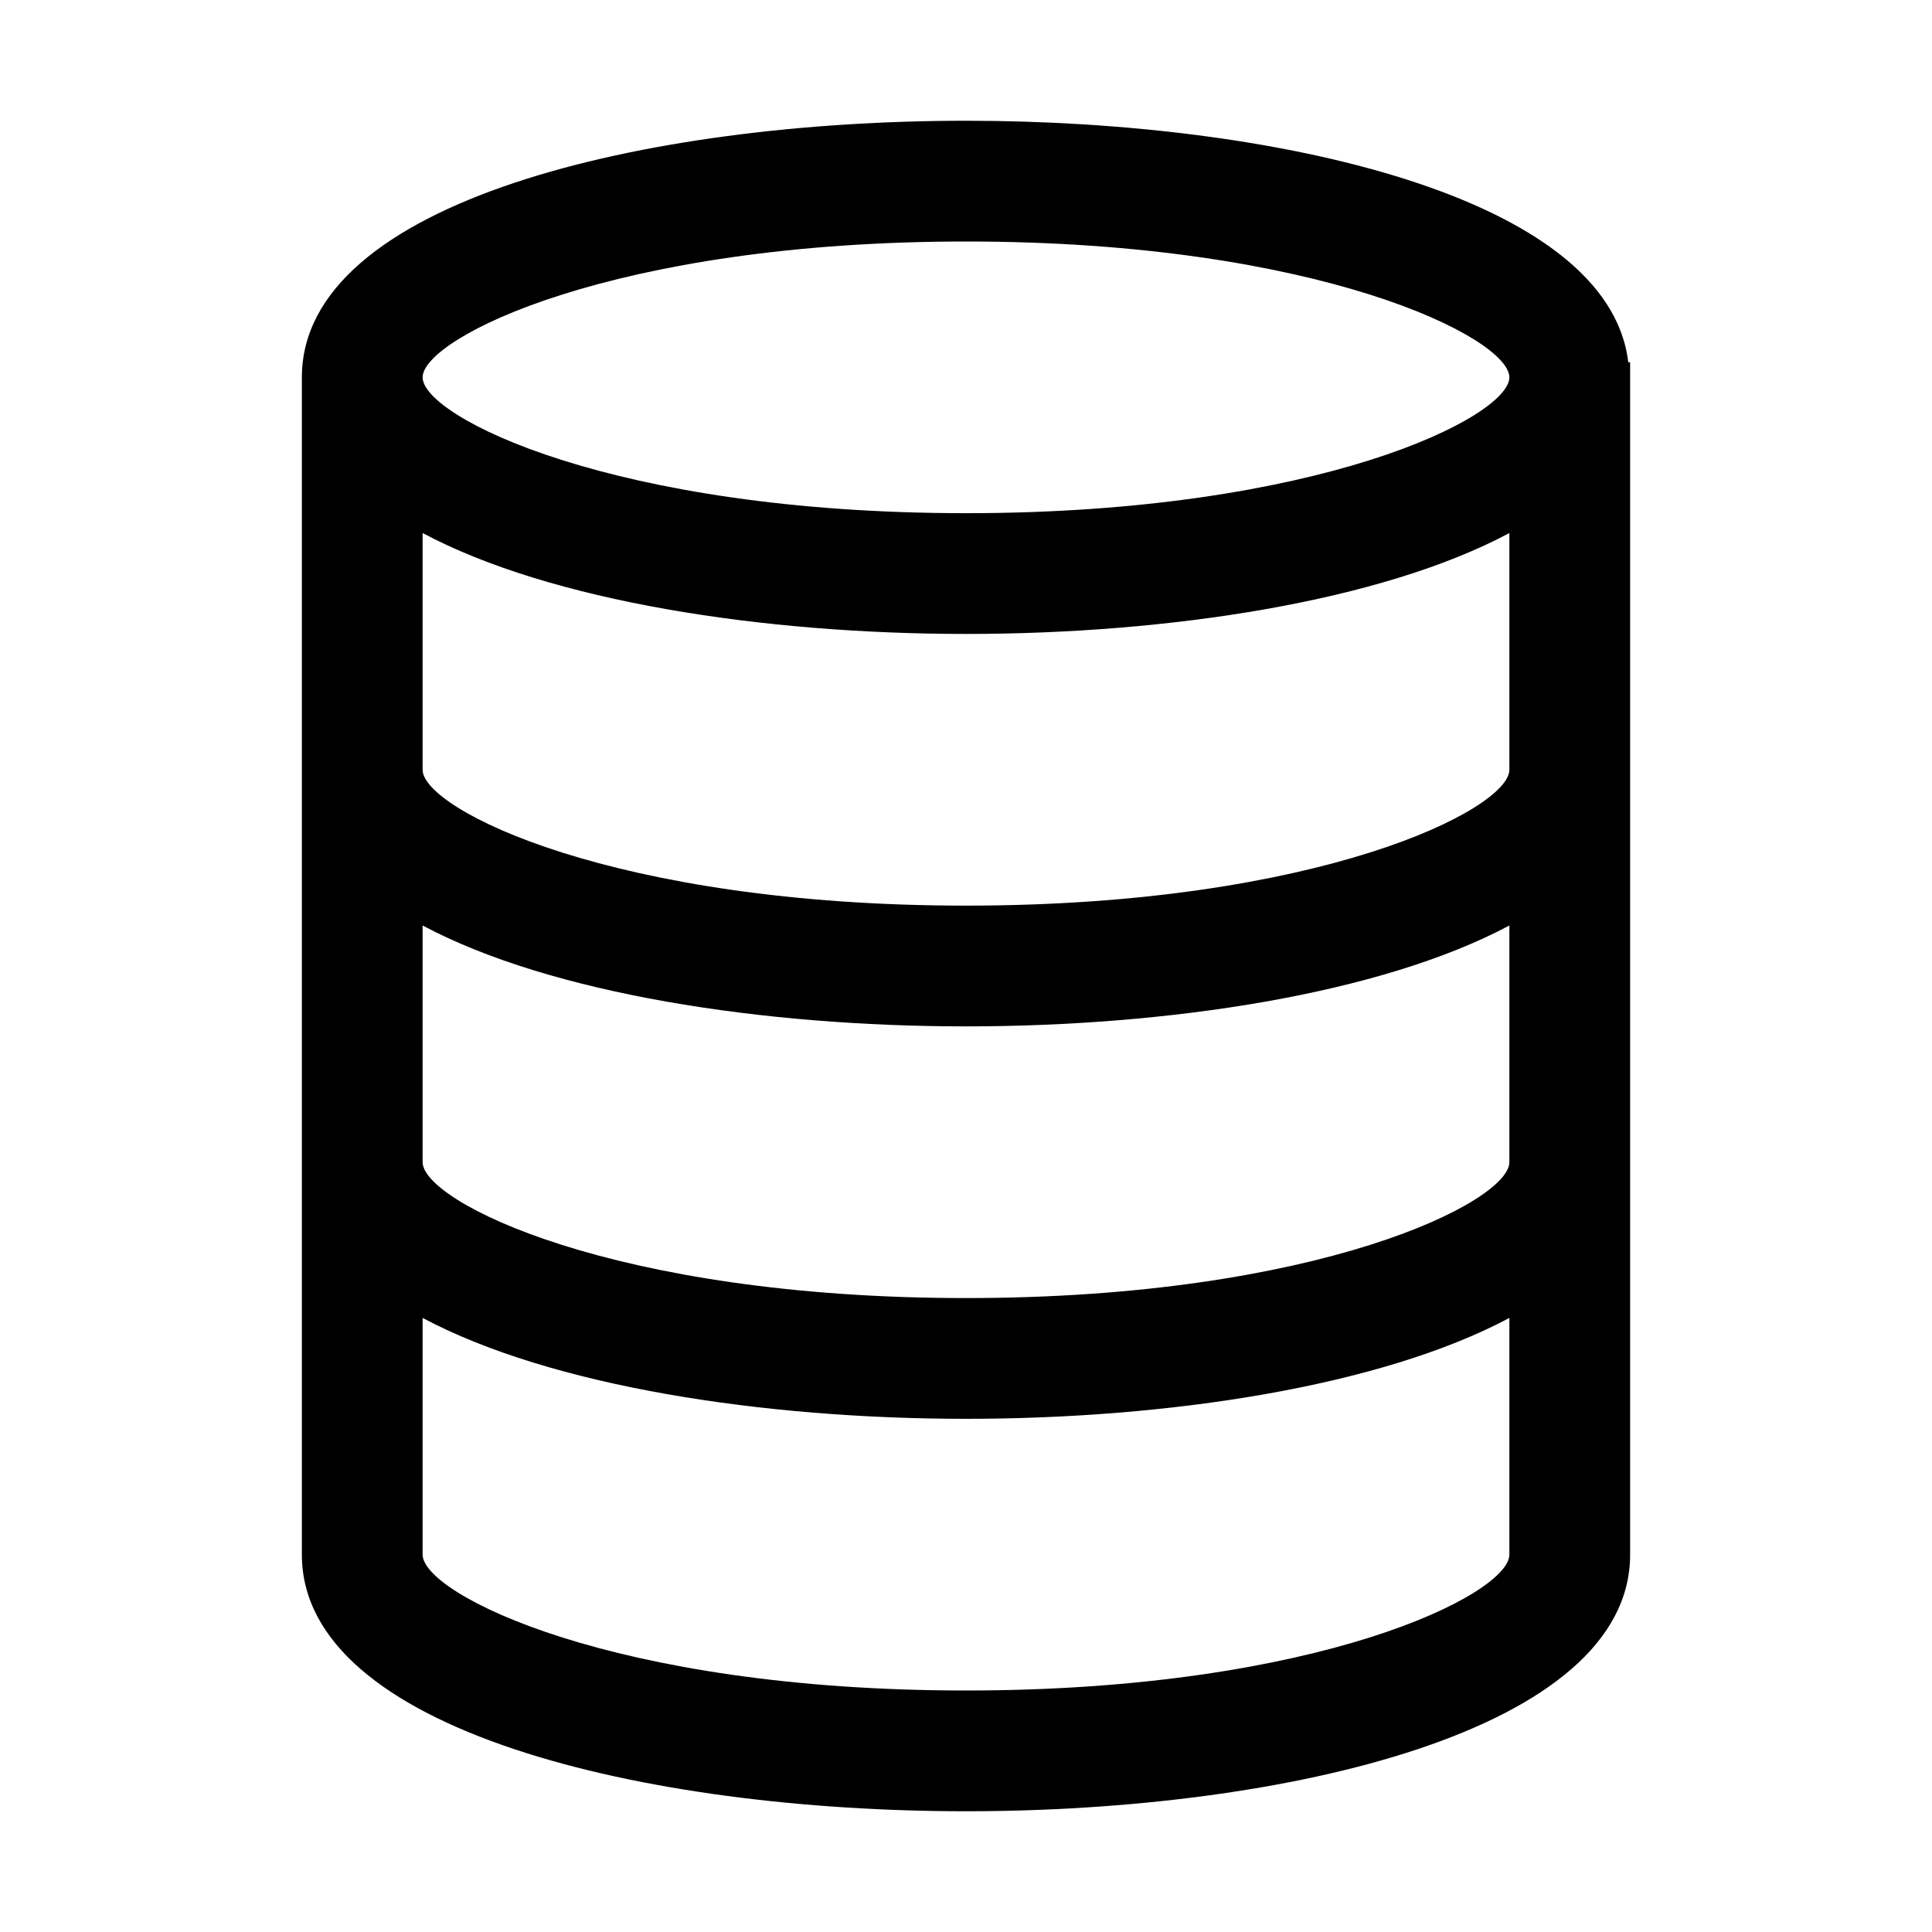 <svg xmlns="http://www.w3.org/2000/svg" viewBox="0 0 32 32" xml:space="preserve" enable-background="new 0 0 32 32">
    <path d="M26.969 6C26.647 3.257 21.141 2 16 2 10.702 2 5 3.33 5 6.25v19.5C5 28.67 10.702 30 16 30s11-1.33 11-4.25V6h-.031zM16 4c5.846 0 9 1.597 9 2.25S21.846 8.5 16 8.5 7 6.903 7 6.25 10.154 4 16 4zm0 24c-5.846 0-9-1.597-9-2.25v-3.921c2.128 1.134 5.643 1.671 9 1.671s6.872-.536 9-1.671v3.921c0 .653-3.154 2.25-9 2.25zm0-6.5c-5.846 0-9-1.597-9-2.25v-3.921C9.128 16.464 12.643 17 16 17s6.872-.536 9-1.671v3.921c0 .653-3.154 2.25-9 2.25zm0-6.5c-5.846 0-9-1.597-9-2.25V8.829c2.128 1.134 5.643 1.671 9 1.671s6.872-.536 9-1.671v3.921c0 .653-3.154 2.25-9 2.25z"/>
</svg>

